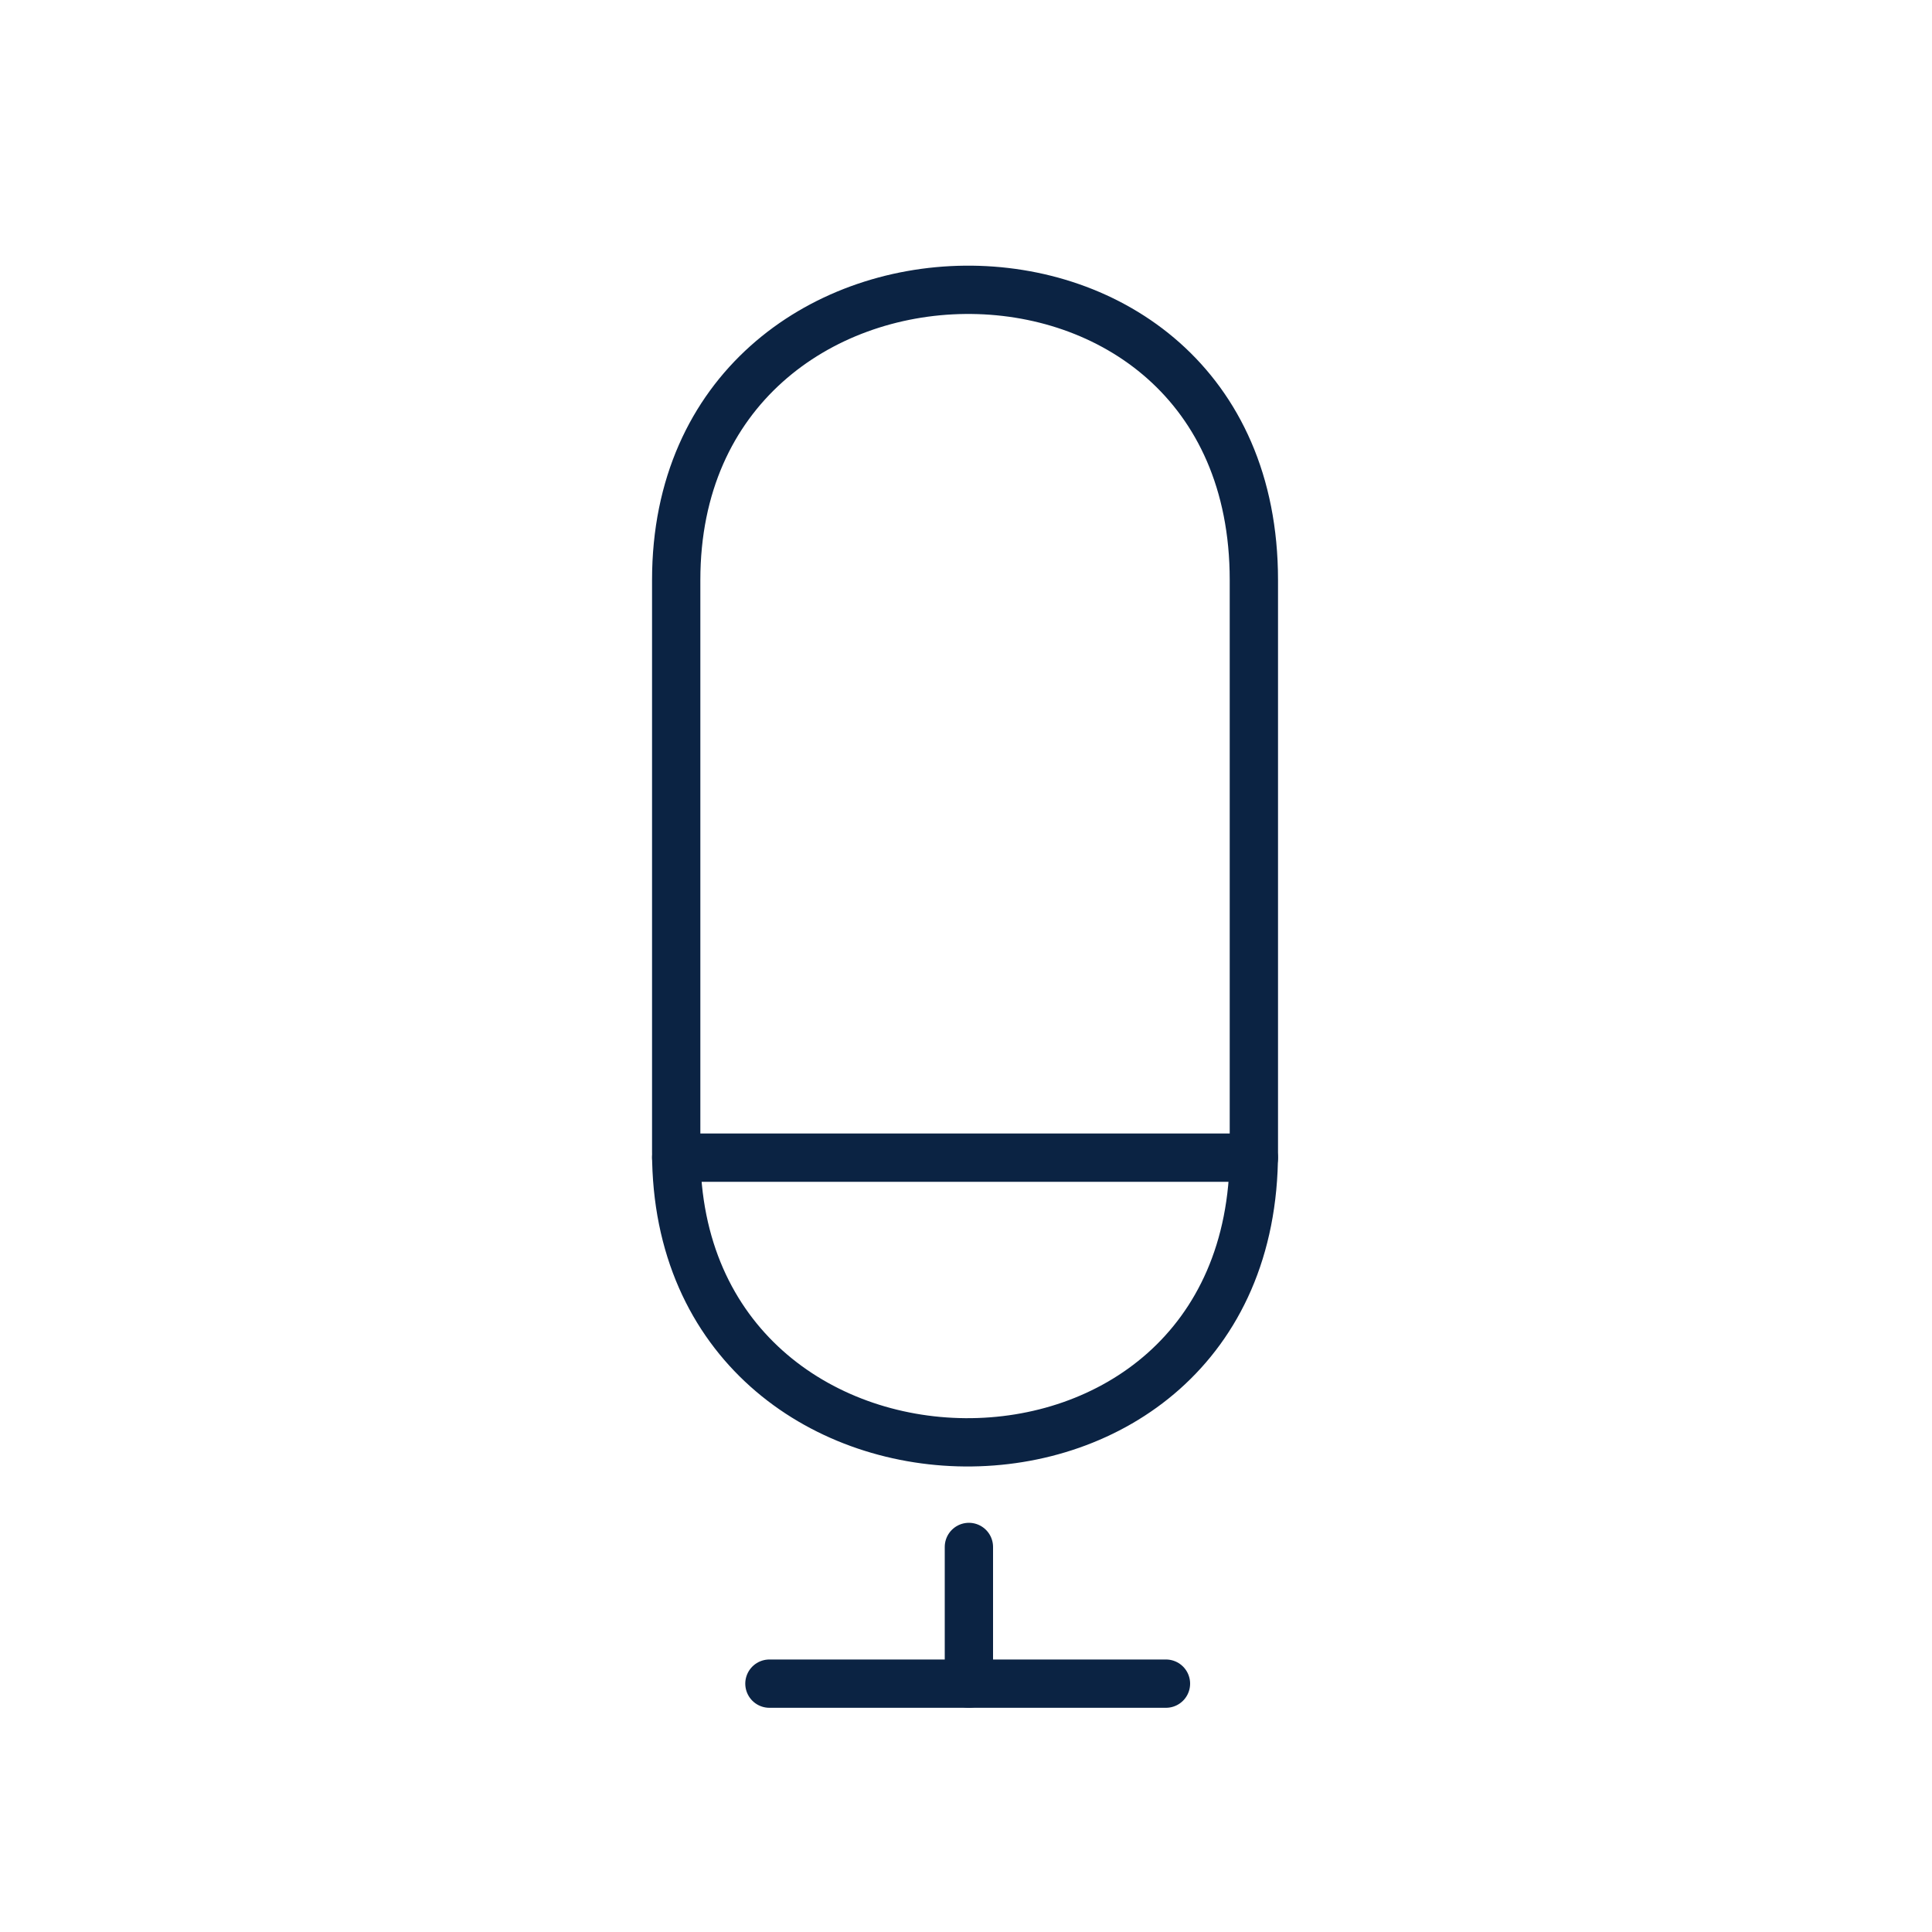 <svg width="40" height="40" viewBox="0 0 40 40" fill="none" xmlns="http://www.w3.org/2000/svg">
<path d="M24.14 34.858H15.93" stroke="#0B2343" stroke-linecap="round" stroke-linejoin="round"/>
<path d="M25.96 12.008C25.96 3.878 14 4.118 14 12.008V23.858C14 31.768 25.96 31.958 25.96 23.858V12.008Z" stroke="#0B2343" stroke-linecap="round" stroke-linejoin="round"/>
<path d="M14 23.968H25.96" stroke="#0B2343" stroke-linecap="round" stroke-linejoin="round"/>
<path d="M20.06 34.858V32.028" stroke="#0B2343" stroke-linecap="round" stroke-linejoin="round"/>
</svg>

